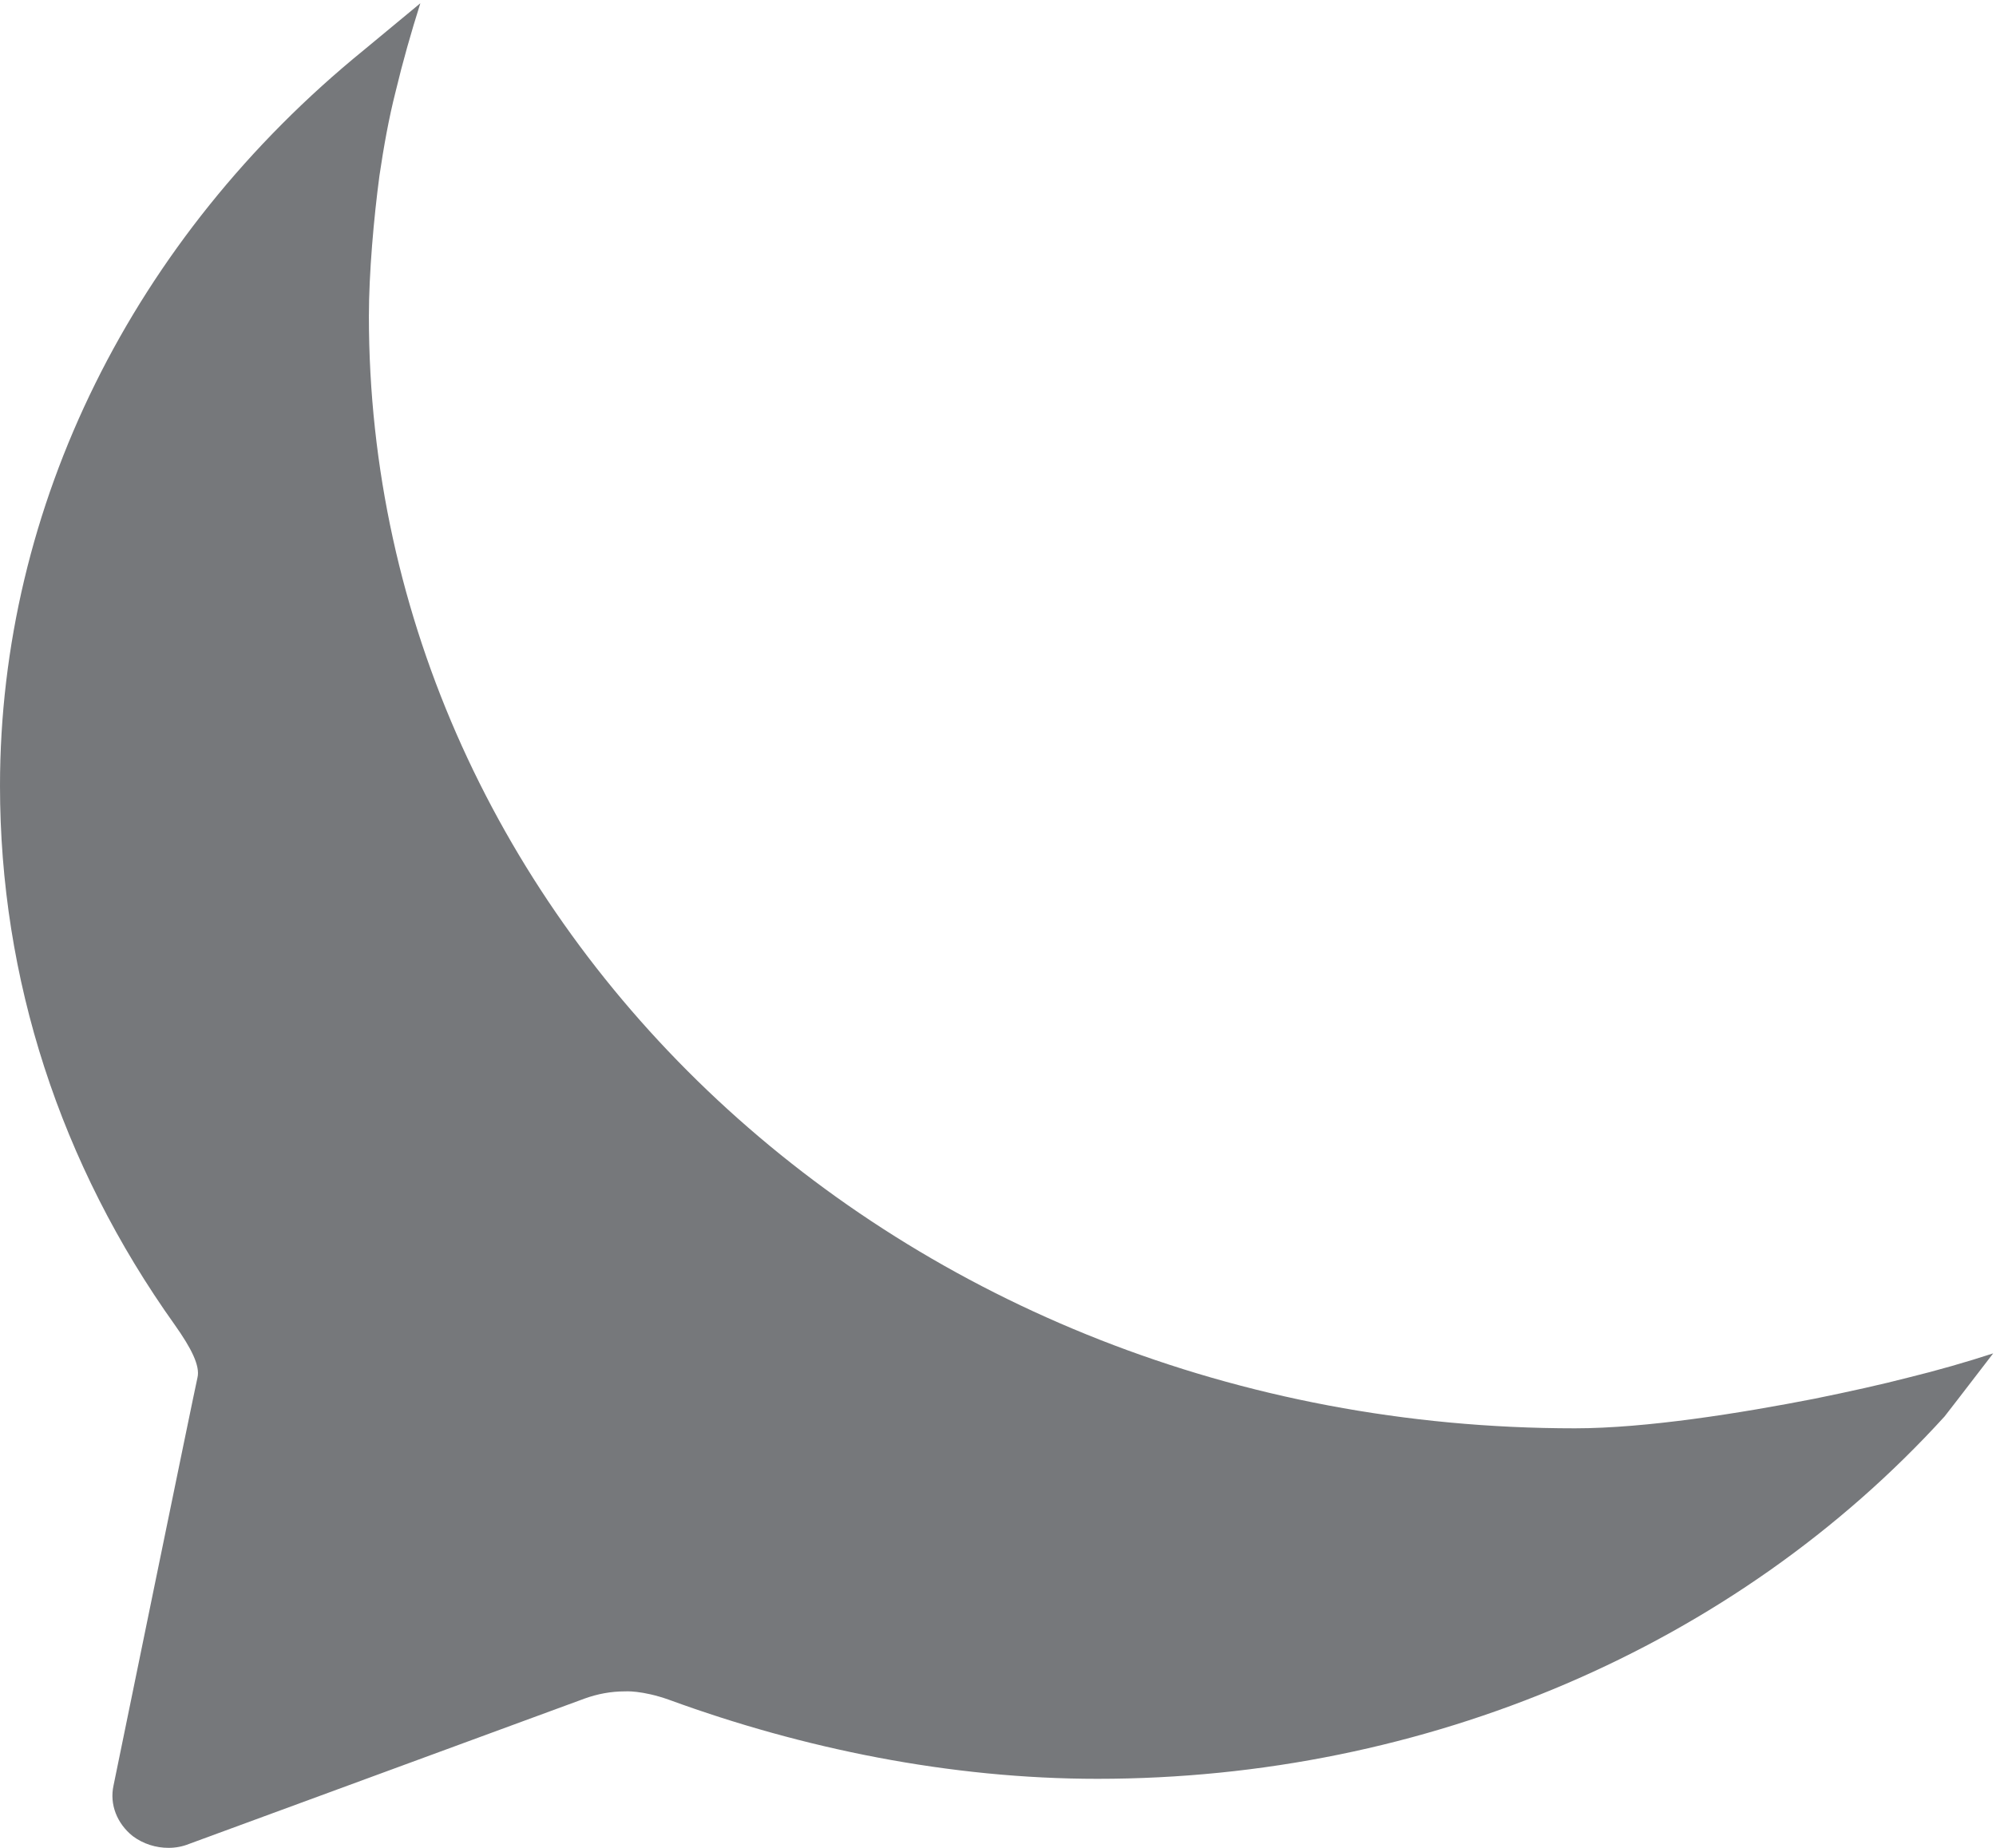 ﻿<?xml version="1.0" encoding="utf-8"?>
<svg version="1.1" xmlns:xlink="http://www.w3.org/1999/xlink" width="27px" height="25px" xmlns="http://www.w3.org/2000/svg">
  <g transform="matrix(1 0 0 1 -17 -271 )">
    <path d="M 26.962 18.31  C 26.609 18.425  26.208 18.541  25.807 18.639  C 25.464 18.728  25.025 18.826  24.548 18.923  C 23.546 19.119  22.268 19.324  21.304 19.324  C 12.126 19.324  4.99 12.491  4.99 4.279  C 4.99 3.692  5.057 2.945  5.133 2.375  C 5.19 1.993  5.257 1.61  5.352 1.237  C 5.448 0.836  5.562 0.436  5.686 0.044  L 4.923 0.676  C 1.794 3.221  0 6.851  0 10.632  C 0 13.238  0.811 15.747  2.366 17.927  C 2.586 18.238  2.71 18.479  2.671 18.639  C 2.633 18.799  1.536 24.155  1.536 24.155  C 1.479 24.413  1.584 24.671  1.794 24.84  C 1.937 24.947  2.108 25  2.28 25  C 2.376 25  2.471 24.982  2.557 24.947  L 7.909 22.98  C 8.081 22.918  8.262 22.883  8.453 22.883  C 8.453 22.883  8.682 22.865  9.054 22.998  C 10.857 23.657  12.851 24.066  14.845 24.066  C 19.291 24.066  23.47 22.278  26.304 19.164  C 26.304 19.164  26.609 18.772  26.962 18.31  Z " fill-rule="nonzero" fill="#606266" stroke="none" fill-opacity="0.859" transform="matrix(1 0 0 1 17 271 )" />
  </g>
</svg>